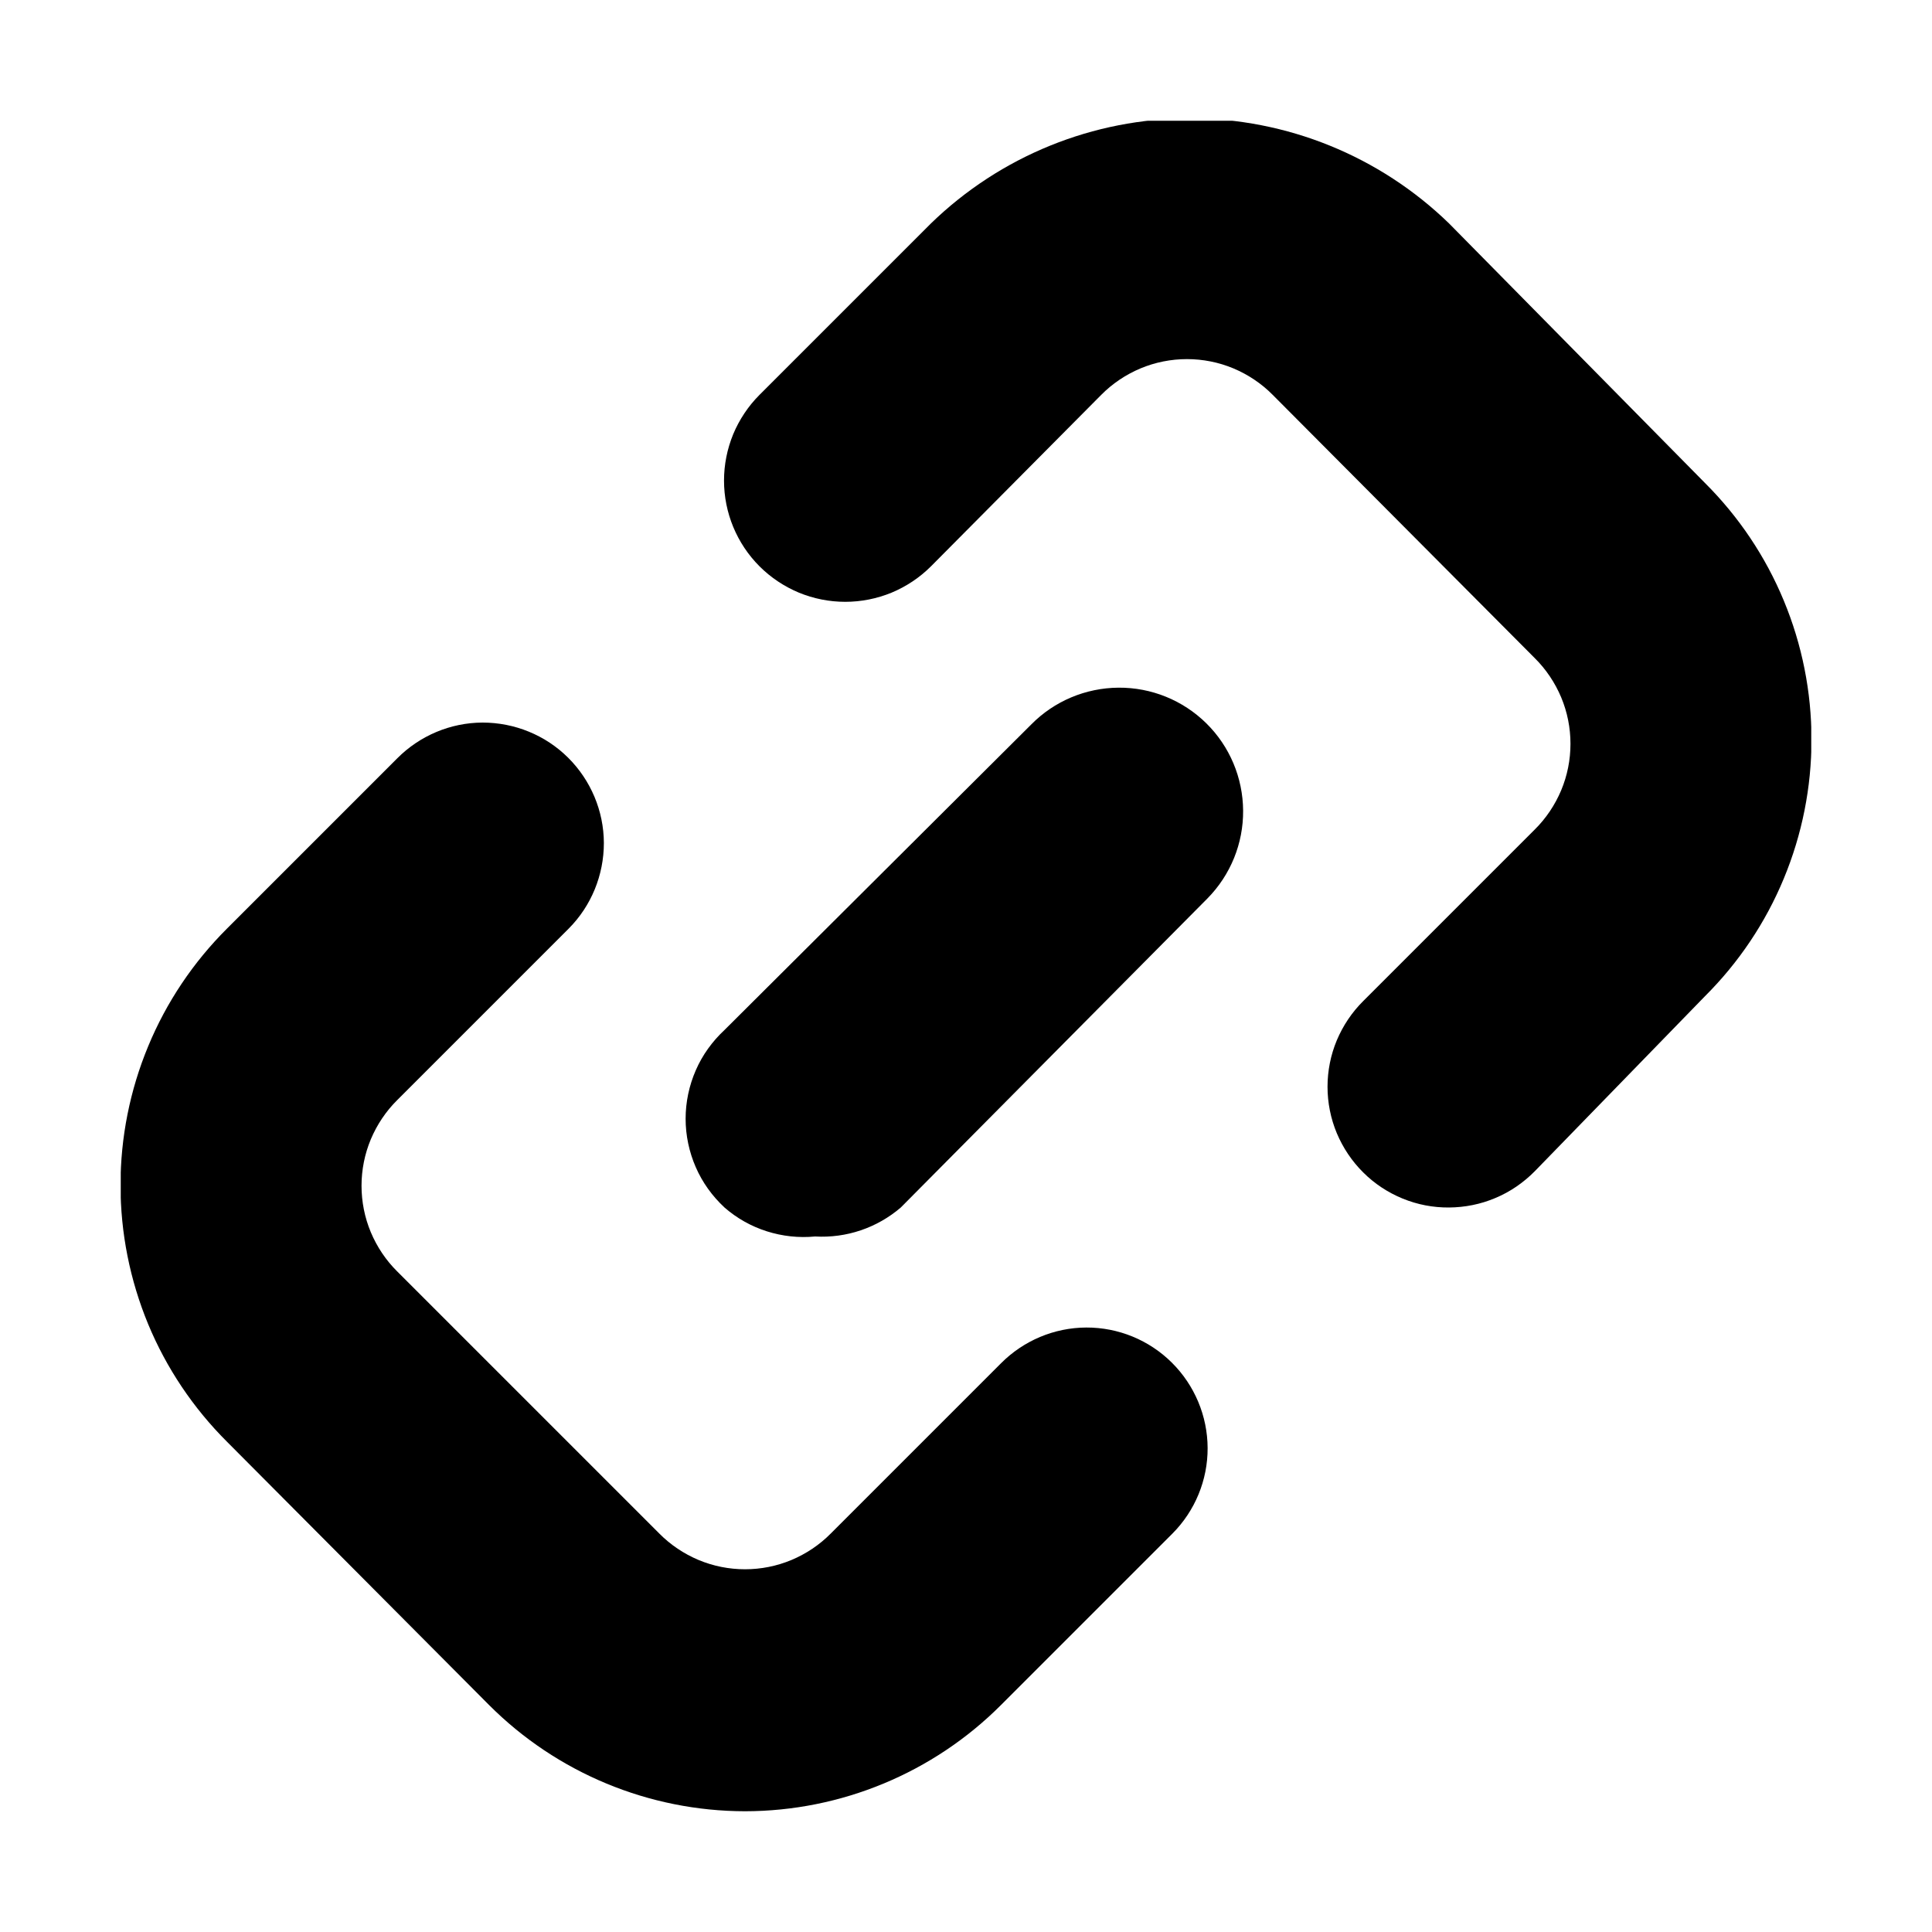 <svg viewBox="0 0 16 16" xmlns="http://www.w3.org/2000/svg"><g clip-path="url(#clip0_8970_217508)"><path d="M6.75 10.24C6.615 10.253 6.479 10.238 6.35 10.197C6.221 10.156 6.102 10.089 6 10C5.899 9.906 5.817 9.793 5.762 9.666C5.707 9.54 5.678 9.403 5.678 9.265C5.678 9.127 5.707 8.99 5.762 8.864C5.817 8.737 5.899 8.624 6 8.53L8.54 6C8.731 5.806 8.991 5.697 9.263 5.695C9.535 5.693 9.796 5.799 9.99 5.99C10.184 6.181 10.293 6.441 10.295 6.713C10.297 6.985 10.191 7.246 10 7.44L7.46 10C7.263 10.169 7.009 10.255 6.75 10.24Z"/><path d="M12 10C11.868 10.001 11.738 9.976 11.616 9.926C11.494 9.876 11.383 9.803 11.29 9.71C11.196 9.617 11.122 9.506 11.071 9.385C11.02 9.263 10.994 9.132 10.994 9C10.994 8.868 11.02 8.737 11.071 8.615C11.122 8.494 11.196 8.383 11.29 8.29L12.71 6.87C12.804 6.777 12.878 6.666 12.929 6.545C12.98 6.423 13.006 6.292 13.006 6.16C13.006 6.028 12.98 5.897 12.929 5.775C12.878 5.654 12.804 5.543 12.71 5.45L10.54 3.27C10.447 3.176 10.336 3.102 10.215 3.051C10.093 3 9.962 2.974 9.83 2.974C9.698 2.974 9.567 3 9.445 3.051C9.324 3.102 9.213 3.176 9.12 3.27L7.71 4.69C7.617 4.783 7.506 4.857 7.384 4.908C7.262 4.958 7.132 4.984 7 4.984C6.868 4.984 6.738 4.958 6.616 4.908C6.494 4.857 6.383 4.783 6.29 4.69C6.102 4.502 5.996 4.246 5.996 3.98C5.996 3.848 6.022 3.718 6.072 3.596C6.123 3.474 6.197 3.363 6.29 3.27L7.71 1.85C8.285 1.292 9.054 0.98 9.855 0.98C10.656 0.98 11.425 1.292 12 1.85L14.12 4C14.4 4.279 14.622 4.61 14.773 4.975C14.924 5.339 15.002 5.73 15.002 6.125C15.002 6.52 14.924 6.911 14.773 7.275C14.622 7.64 14.4 7.971 14.12 8.25L12.71 9.7C12.617 9.794 12.507 9.87 12.385 9.921C12.263 9.973 12.132 9.999 12 10Z"/><path d="M6.17 15C5.375 14.999 4.612 14.683 4.05 14.12L1.88 11.94C1.6 11.661 1.378 11.33 1.227 10.966C1.076 10.601 0.998 10.21 0.998 9.815C0.998 9.42 1.076 9.029 1.227 8.665C1.378 8.3 1.6 7.969 1.88 7.69L3.29 6.28C3.477 6.092 3.731 5.985 3.996 5.984C4.262 5.984 4.517 6.088 4.705 6.275C4.893 6.462 5 6.716 5.001 6.981C5.001 7.247 4.897 7.502 4.71 7.69L3.29 9.11C3.196 9.203 3.122 9.314 3.071 9.435C3.02 9.557 2.994 9.688 2.994 9.82C2.994 9.952 3.02 10.083 3.071 10.205C3.122 10.326 3.196 10.437 3.29 10.53L5.46 12.7C5.553 12.794 5.664 12.868 5.785 12.919C5.907 12.97 6.038 12.996 6.17 12.996C6.302 12.996 6.433 12.97 6.555 12.919C6.676 12.868 6.787 12.794 6.88 12.7L8.29 11.29C8.477 11.102 8.731 10.995 8.996 10.994C9.262 10.993 9.517 11.098 9.705 11.285C9.893 11.472 10 11.726 10.001 11.992C10.002 12.257 9.897 12.512 9.71 12.7L8.29 14.12C7.728 14.683 6.965 14.999 6.17 15Z"/></g><defs><clipPath id="clip0_8970_217508"><rect width="14" height="14" transform="translate(1 1)"/></clipPath></defs></svg>